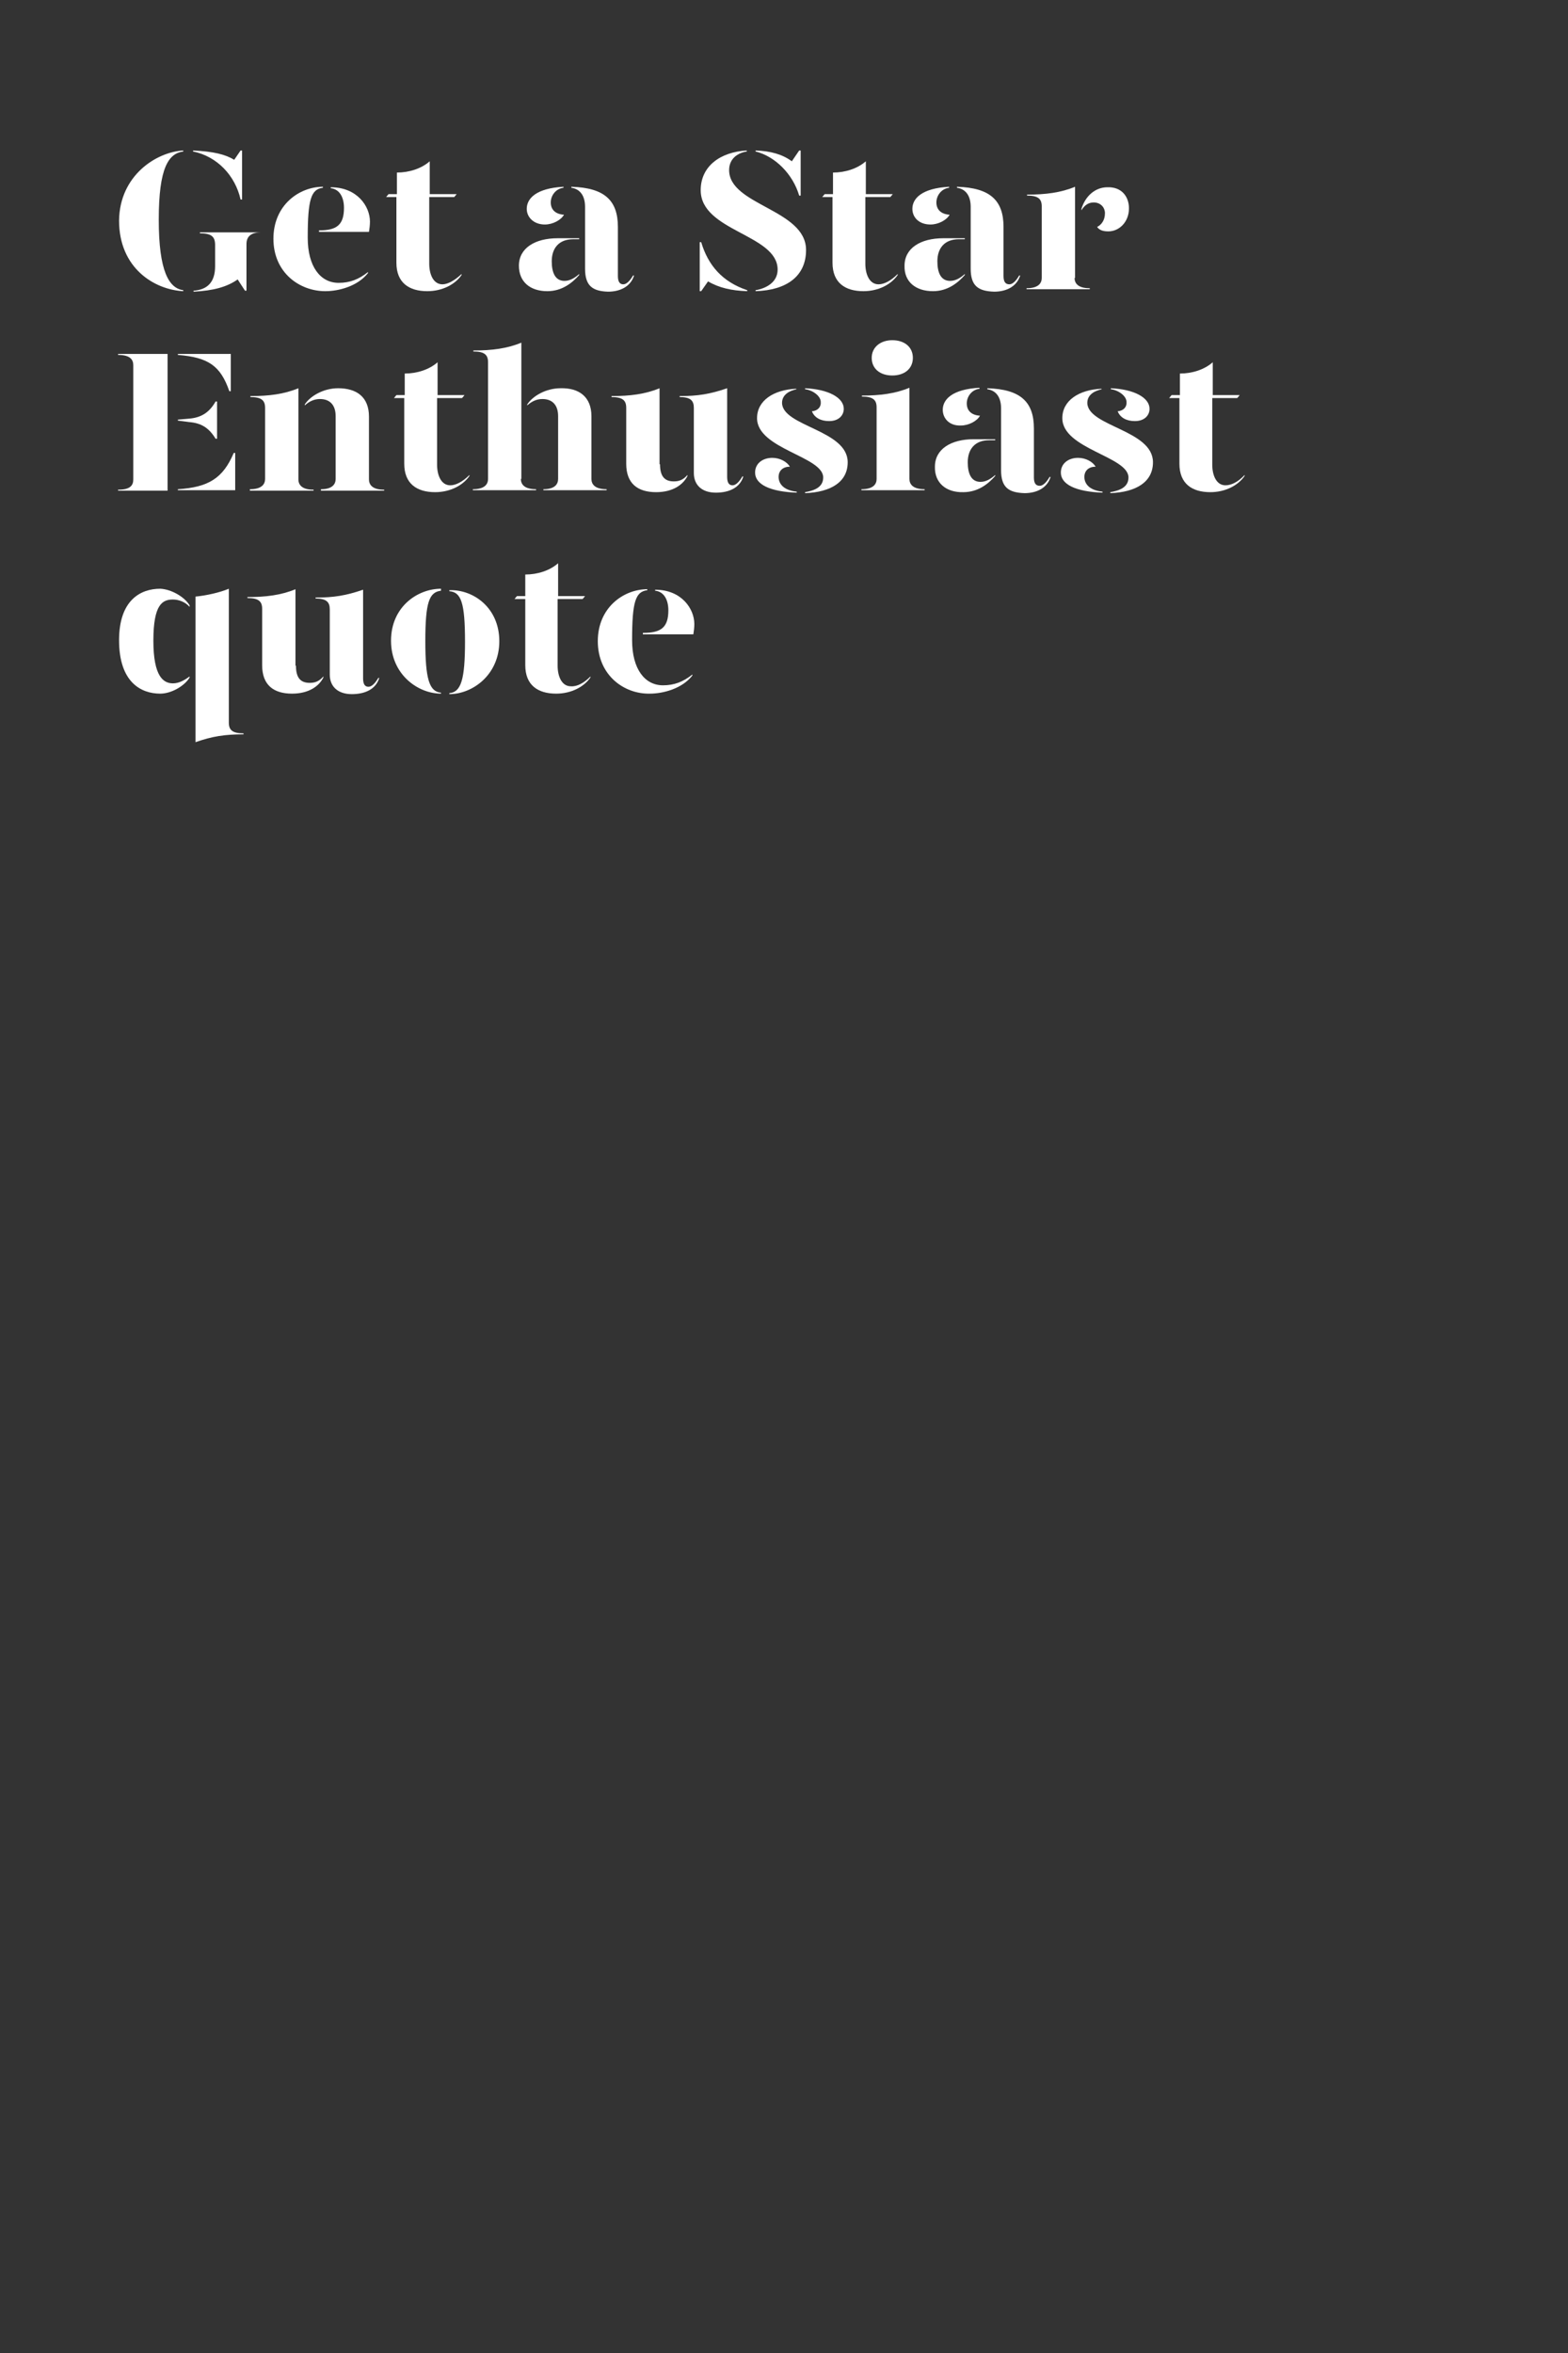 <?xml version="1.0" encoding="utf-8"?>
<!-- Generator: Adobe Illustrator 24.0.3, SVG Export Plug-In . SVG Version: 6.00 Build 0)  -->
<svg version="1.1" id="Layer_1" xmlns="http://www.w3.org/2000/svg" xmlns:xlink="http://www.w3.org/1999/xlink" x="0px" y="0px"
	 viewBox="0 0 320 480" style="enable-background:new 0 0 320 480;" xml:space="preserve">
<rect x="0" y="0" width="320" height="480" fill="#333333" stroke="none"/>
<style type="text/css">
	.st0{clip-path:url(#SVGID_2_);}
	.st1{fill:none;}
	.st2{enable-background:new    ;}
	.st3{fill:#FFFFFF;}
</style>
<title>Artboard 1 copy 2</title>
<g>
	<g>
		<defs>
			<rect id="SVGID_1_" x="0.4" y="0" width="320" height="480"/>
		</defs>
		<clipPath id="SVGID_2_">
			<use xlink:href="#SVGID_1_"  style="overflow:visible;"/>
		</clipPath>
		<g class="st0">
			<rect x="0.4" y="0" class="st1" width="320" height="480"/>
			<g class="st2">
				<path class="st3" d="M37.4,30.7v0.2c-3,0.4-5,3.3-5,13.9c0,10.6,2.1,14,5,14.4v0.2c-5.9-0.3-13.1-4.7-13.1-14.4
					C24.4,35.8,31.9,31,37.4,30.7z M39.4,30.9v-0.2c4.2,0.2,6.6,0.8,8.4,1.9l1.3-1.9h0.3v10h-0.3C48,35.8,44.3,31.9,39.4,30.9z
					 M53.3,47.2v0.2c-1.9,0-3,0.7-3,2.4v9.5H50L48.5,57c-2.1,1.5-4.9,2.3-9,2.5v-0.2c2.8-0.2,4.4-1.7,4.4-5v-4.3
					c0-1.7-0.7-2.4-3.1-2.4v-0.2H53.3z"/>
				<path class="st3" d="M55.8,48.7c0-6.9,5.3-10.6,10.1-10.6v0.2c-2.4,0.3-3.1,2.3-3.1,10.2c0,5.9,2.6,9.2,6.3,9.2
					c2.3,0,4.1-0.7,6-2.2v0.2c-2.1,2.7-6,3.7-8.7,3.7C61.1,59.4,55.8,55.6,55.8,48.7z M65.1,47c3.6,0,5.1-1.1,5.1-4.6
					c0-2-0.8-3.8-2.7-4v-0.2c5.4,0,8,3.9,8,7c0,0.7-0.1,1.5-0.2,2.1H65.1V47z"/>
				<path class="st3" d="M94.2,55.9v0.2c-1.3,1.9-3.9,3.3-7,3.3c-3.7,0-6.3-1.7-6.3-5.8V40.2h-2.1l0.5-0.6h1.7v-4.4
					c2.5,0,5-0.8,6.7-2.3v6.7h5.5l-0.5,0.6h-5.1v13.6c0,2.1,0.8,4.2,2.7,4.2C91.4,58,92.8,57.2,94.2,55.9z"/>
				<path class="st3" d="M105.9,54.2c0-3.6,3.3-5.6,7.9-5.6h4.4v0.2H117c-3,0-4.4,1.9-4.4,4.5c0,2.3,0.7,4,2.6,4
					c1.1,0,2.1-0.6,3-1.4v0.2c-1.4,1.6-3.5,3.3-6.5,3.3C108.2,59.4,105.9,57.5,105.9,54.2z M107.5,42.6c0-2.1,1.9-4.2,7.5-4.5v0.2
					c-1.6,0.2-2.6,1.6-2.6,3c0,1.5,1,2.4,2.7,2.5c-0.6,1.1-2.3,2-3.9,2C108.9,45.8,107.5,44.3,107.5,42.6z M119.4,54.8V42.2
					c0-2-0.8-3.6-2.8-3.9v-0.2c6.8,0.2,9.5,2.8,9.5,8.2v10c0,1.2,0.4,1.7,1.1,1.7c0.6,0,1.3-0.6,2-1.8h0.2c-0.7,2.3-2.9,3.3-5.3,3.3
					C120.9,59.4,119.4,58.3,119.4,54.8z"/>
			</g>
			<g class="st2">
				<path class="st3" d="M152.5,59.2v0.2c-3.2-0.1-5.8-0.7-8-2l-1.4,2h-0.3v-10h0.3C144.5,54.1,147.4,57.5,152.5,59.2z M164.5,51
					c0,5.3-3.9,8.2-10.3,8.4v-0.2c2.3-0.4,4.5-1.7,4.5-4.2c0-7.2-15.7-7.8-15.7-16.2c0-4.9,4-7.8,9.4-8.1v0.2
					c-1.9,0.3-3.6,1.5-3.6,3.8C148.8,41.9,164.5,42.7,164.5,51z M154.2,30.9v-0.2c3.1,0.1,5.5,0.8,7.4,2.2l1.5-2.2h0.3v9.2h-0.3
					C161.8,35.5,158.2,31.9,154.2,30.9z"/>
			</g>
			<g class="st2">
				<path class="st3" d="M183.2,55.9v0.2c-1.3,1.9-3.9,3.3-7,3.3c-3.7,0-6.3-1.7-6.3-5.8V40.2h-2.1l0.5-0.6h1.7v-4.4
					c2.5,0,5-0.8,6.7-2.3v6.7h5.5l-0.5,0.6h-5.1v13.6c0,2.1,0.8,4.2,2.7,4.2C180.5,58,181.9,57.2,183.2,55.9z"/>
				<path class="st3" d="M184.6,54.2c0-3.6,3.3-5.6,7.9-5.6h4.4v0.2h-1.2c-3,0-4.4,1.9-4.4,4.5c0,2.3,0.7,4,2.6,4
					c1.1,0,2.1-0.6,3-1.4v0.2c-1.4,1.6-3.5,3.3-6.5,3.3C186.9,59.4,184.5,57.5,184.6,54.2z M186.2,42.6c0-2.1,1.9-4.2,7.5-4.5v0.2
					c-1.6,0.2-2.6,1.6-2.6,3c0,1.5,1,2.4,2.7,2.5c-0.6,1.1-2.3,2-3.9,2C187.5,45.8,186.2,44.3,186.2,42.6z M198.1,54.8V42.2
					c0-2-0.8-3.6-2.8-3.9v-0.2c6.8,0.2,9.5,2.8,9.5,8.2v10c0,1.2,0.4,1.7,1.2,1.7c0.6,0,1.3-0.6,2-1.8h0.2c-0.7,2.3-2.9,3.3-5.3,3.3
					C199.6,59.4,198.1,58.3,198.1,54.8z"/>
			</g>
			<g class="st2">
				<path class="st3" d="M219.3,56.7c0,1,0.6,2.1,3.1,2.1V59h-12.9v-0.2c2.5,0,3.1-1.1,3.1-2.1V42.1c0-1.5-0.7-2.2-3-2.2v-0.2
					c3.8,0,6.9-0.4,9.8-1.6V56.7z M230.4,42.5c0,2.8-2,4.7-4.2,4.7c-1,0-1.8-0.2-2.3-0.9c0.8-0.4,1.6-1.3,1.6-2.8
					c0-1.2-0.9-2.2-2.3-2.2c-1.1,0-1.9,0.6-2.5,1.6v-0.3c0.8-2.6,2.8-4.4,5.3-4.4C228.9,38.1,230.4,40.1,230.4,42.5z"/>
			</g>
			<g class="st2">
				<path class="st3" d="M24.1,100.1v-0.2c2.5,0,3.1-0.9,3.1-2.1V74.5c0-1.1-0.6-2.1-3.1-2.1v-0.2h10.1v27.9H24.1z M47.1,72.2v7.6
					h-0.3c-1.8-5.2-4.3-6.9-10.5-7.4v-0.2H47.1z M36.3,85.8v-0.2l2.3-0.2c2.4-0.2,4.1-1.2,5.4-3.5h0.3v7.6h-0.3
					c-1.4-2.3-3-3.2-5.4-3.4L36.3,85.8z M36.3,99.8c6.2-0.4,9.2-2.2,11.4-7.4H48v7.6H36.3V99.8z"/>
				<path class="st3" d="M51,99.8c2.5,0,3.1-1.1,3.1-2.1V83.2c0-1.5-0.7-2.2-3-2.2v-0.2c3.8,0,6.9-0.4,9.8-1.6v18.6
					c0,1,0.6,2.1,3.1,2.1v0.2H51V99.8z M65.5,99.8c2.4,0,3-1.1,3-2.1V84.9c0-2.3-1.2-3.5-3.2-3.5c-1.1,0-2.1,0.4-3.1,1.3v-0.2
					c1.1-1.7,3.8-3.3,6.8-3.3c3.7,0,6.3,1.7,6.3,5.8v12.8c0,1,0.6,2.1,3.1,2.1v0.2H65.5V99.8z"/>
				<path class="st3" d="M95.8,96.9v0.2c-1.3,1.9-3.9,3.3-7,3.3c-3.7,0-6.3-1.7-6.3-5.8V81.2h-2.1l0.5-0.6h1.7v-4.4
					c2.5,0,5-0.8,6.7-2.3v6.7h5.5l-0.5,0.6h-5.1v13.6c0,2.1,0.8,4.2,2.7,4.2C93,99,94.4,98.3,95.8,96.9z"/>
				<path class="st3" d="M106.3,97.7c0,1,0.6,2.1,3.1,2.1v0.2H96.5v-0.2c2.5,0,3.1-1.1,3.1-2.1V73.9c0-1.5-0.7-2.2-3-2.2v-0.2
					c3.8,0,6.9-0.4,9.8-1.6V97.7z M120.7,84.9v12.8c0,1,0.6,2.1,3.1,2.1v0.2h-12.9v-0.2c2.4,0,3-1.1,3-2.1V84.9
					c0-2.3-1.2-3.5-3.2-3.5c-1.1,0-2.1,0.4-3.1,1.3v-0.2c1.1-1.7,3.8-3.3,6.8-3.3C118.1,79.1,120.7,80.9,120.7,84.9z"/>
				<path class="st3" d="M134.7,94.7c0,2.3,0.8,3.5,2.8,3.5c1.1,0,1.9-0.3,2.8-1.3v0.2c-0.9,1.8-3,3.3-6.4,3.3
					c-3.7,0-6.1-1.7-6.1-5.8V83.2c0-1.5-0.7-2.2-3-2.2v-0.2c3.8,0,6.9-0.4,9.8-1.6V94.7z M148.4,97.3c0,1.2,0.4,1.7,1.1,1.7
					c0.6,0,1.3-0.6,2-1.8h0.2c-0.7,2.3-2.9,3.3-5.6,3.3c-2.9,0-4.5-1.6-4.5-4V83.2c0-1.5-0.7-2.2-2.9-2.2v-0.2
					c3.7,0,6.2-0.4,9.7-1.6V97.3z"/>
				<path class="st3" d="M161.2,95.2c-1.4,0-2.3,0.8-2.3,2.1c0,1.2,0.8,2.7,3.7,3v0.2c-5.5-0.2-8.5-1.7-8.5-4.1c0-1.9,1.6-3,3.5-3
					C159.2,93.4,160.6,94.2,161.2,95.2z M162.6,79.4c-1.5,0.3-3,1.1-3,2.8c0.1,4.8,13.4,5.5,13.4,12.1c0,4-3.4,6.1-8.7,6.3v-0.2
					c1.7-0.3,3.7-0.9,3.7-3c0-4.3-13.5-5.8-13.5-12.1c0-3.6,3.4-5.8,8-6V79.4z M172.2,83.4c0,1.3-1,2.5-3,2.5c-1.7,0-3-0.7-3.5-2
					c1.2-0.1,1.9-0.9,1.8-1.9c0-1.2-1.6-2.4-3.2-2.6v-0.2C169,79.4,172.2,81.1,172.2,83.4z"/>
				<path class="st3" d="M175.8,80.7c3.8,0,6.9-0.4,9.8-1.6v18.6c0,1,0.6,2.1,3.1,2.1v0.2h-12.9v-0.2c2.5,0,3.1-1.1,3.1-2.1V83.1
					c0-1.5-0.7-2.2-3-2.2V80.7z M177.9,73c0-2.1,1.7-3.6,4.2-3.6s4.2,1.4,4.2,3.6c0,2.2-1.7,3.6-4.2,3.6S177.9,75.2,177.9,73z"/>
				<path class="st3" d="M190.8,95.2c0-3.6,3.3-5.6,7.9-5.6h4.4v0.2h-1.2c-3,0-4.4,1.9-4.4,4.5c0,2.3,0.7,4,2.6,4
					c1.1,0,2.1-0.6,3-1.4v0.2c-1.4,1.6-3.5,3.3-6.5,3.3C193.1,100.5,190.7,98.5,190.8,95.2z M192.4,83.6c0-2.1,1.9-4.2,7.5-4.5v0.2
					c-1.6,0.2-2.6,1.6-2.6,3c0,1.5,1,2.4,2.7,2.5c-0.6,1.1-2.3,2-3.9,2C193.7,86.9,192.4,85.3,192.4,83.6z M204.3,95.9V83.3
					c0-2-0.8-3.6-2.8-3.9v-0.2c6.8,0.2,9.5,2.8,9.5,8.2v10c0,1.2,0.4,1.7,1.2,1.7c0.6,0,1.3-0.6,2-1.8h0.2c-0.7,2.3-2.9,3.3-5.3,3.3
					C205.8,100.5,204.3,99.4,204.3,95.9z"/>
				<path class="st3" d="M223.6,95.2c-1.4,0-2.3,0.8-2.3,2.1c0,1.2,0.8,2.7,3.7,3v0.2c-5.5-0.2-8.5-1.7-8.5-4.1c0-1.9,1.6-3,3.5-3
					C221.6,93.4,223,94.2,223.6,95.2z M224.9,79.4c-1.5,0.3-3,1.1-3,2.8c0.1,4.8,13.4,5.5,13.4,12.1c0,4-3.4,6.1-8.7,6.3v-0.2
					c1.7-0.3,3.7-0.9,3.7-3c0-4.3-13.5-5.8-13.5-12.1c0-3.6,3.4-5.8,8-6V79.4z M234.6,83.4c0,1.3-1,2.5-3,2.5c-1.7,0-3-0.7-3.5-2
					c1.2-0.1,1.9-0.9,1.8-1.9c0-1.2-1.6-2.4-3.2-2.6v-0.2C231.4,79.4,234.6,81.1,234.6,83.4z"/>
				<path class="st3" d="M254,96.9v0.2c-1.3,1.9-3.9,3.3-7,3.3c-3.7,0-6.3-1.7-6.3-5.8V81.2h-2.1l0.5-0.6h1.7v-4.4
					c2.5,0,5-0.8,6.7-2.3v6.7h5.5l-0.5,0.6h-5.1v13.6c0,2.1,0.8,4.2,2.7,4.2C251.3,99,252.7,98.3,254,96.9z"/>
			</g>
			<g class="st2">
				<path class="st3" d="M38.7,123.5v0.3c-0.9-1-2.2-1.5-3.4-1.5c-2.1,0-4,0.9-4,8.4c0,7.4,2.1,8.7,4,8.7c1.3,0,2.4-0.7,3.4-1.4v0.2
					c-1,1.7-3.7,3.3-6,3.3c-3.9,0-8.4-2.3-8.4-10.9c0-8.2,4.4-10.5,8.4-10.5C35,120.2,37.7,121.8,38.7,123.5z M46.7,147.4
					c0,1.5,0.7,2.2,3,2.2v0.2c-3.8,0-6.4,0.4-9.8,1.6v-29.7c2.1-0.2,4.9-0.8,6.8-1.6V147.4z"/>
				<path class="st3" d="M60.4,135.8c0,2.3,0.8,3.5,2.8,3.5c1.1,0,1.9-0.3,2.8-1.3v0.2c-0.9,1.8-3,3.3-6.4,3.3
					c-3.7,0-6.1-1.7-6.1-5.8v-11.5c0-1.5-0.7-2.2-3-2.2v-0.2c3.8,0,6.9-0.4,9.8-1.6V135.8z M74.1,138.4c0,1.2,0.4,1.7,1.1,1.7
					c0.6,0,1.3-0.6,2-1.8h0.2c-0.7,2.3-2.9,3.3-5.6,3.3c-2.9,0-4.5-1.6-4.5-4v-13.3c0-1.5-0.7-2.2-2.9-2.2v-0.2
					c3.7,0,6.2-0.4,9.7-1.6V138.4z"/>
				<path class="st3" d="M90,120.5c-2.4,0.3-3.2,2.3-3.2,10.3c0,7.7,0.8,10.3,3.2,10.5v0.2c-4.7,0-10.2-3.9-10.2-10.8
					c0-6.9,5.4-10.6,10.2-10.6V120.5z M101.9,130.8c0,6.9-5.5,10.8-10.2,10.8v-0.2c2.4-0.2,3.2-2.8,3.2-10.5c0-8-0.8-10.1-3.2-10.3
					v-0.2C96.5,120.2,101.9,123.9,101.9,130.8z"/>
			</g>
			<g class="st2">
				<path class="st3" d="M120.5,138v0.2c-1.3,1.9-3.9,3.3-7,3.3c-3.7,0-6.3-1.7-6.3-5.8v-13.5H105l0.5-0.6h1.7v-4.4
					c2.5,0,5-0.8,6.7-2.3v6.7h5.5l-0.5,0.6h-5.1v13.6c0,2.1,0.8,4.2,2.7,4.2C117.8,140.1,119.2,139.3,120.5,138z"/>
			</g>
			<g class="st2">
				<path class="st3" d="M122,130.8c0-6.9,5.3-10.6,10.1-10.6v0.2c-2.4,0.3-3.1,2.3-3.1,10.2c0,5.9,2.6,9.2,6.3,9.2
					c2.3,0,4.1-0.7,6-2.2v0.2c-2.1,2.7-6,3.7-8.7,3.7C127.3,141.6,122,137.7,122,130.8z M131.3,129.1c3.6,0,5.1-1.1,5.1-4.6
					c0-2-0.8-3.8-2.7-4v-0.2c5.4,0,8,3.9,8,7c0,0.7-0.1,1.5-0.2,2.1h-10.3V129.1z"/>
			</g>
		</g>
	</g>
</g>
</svg>

